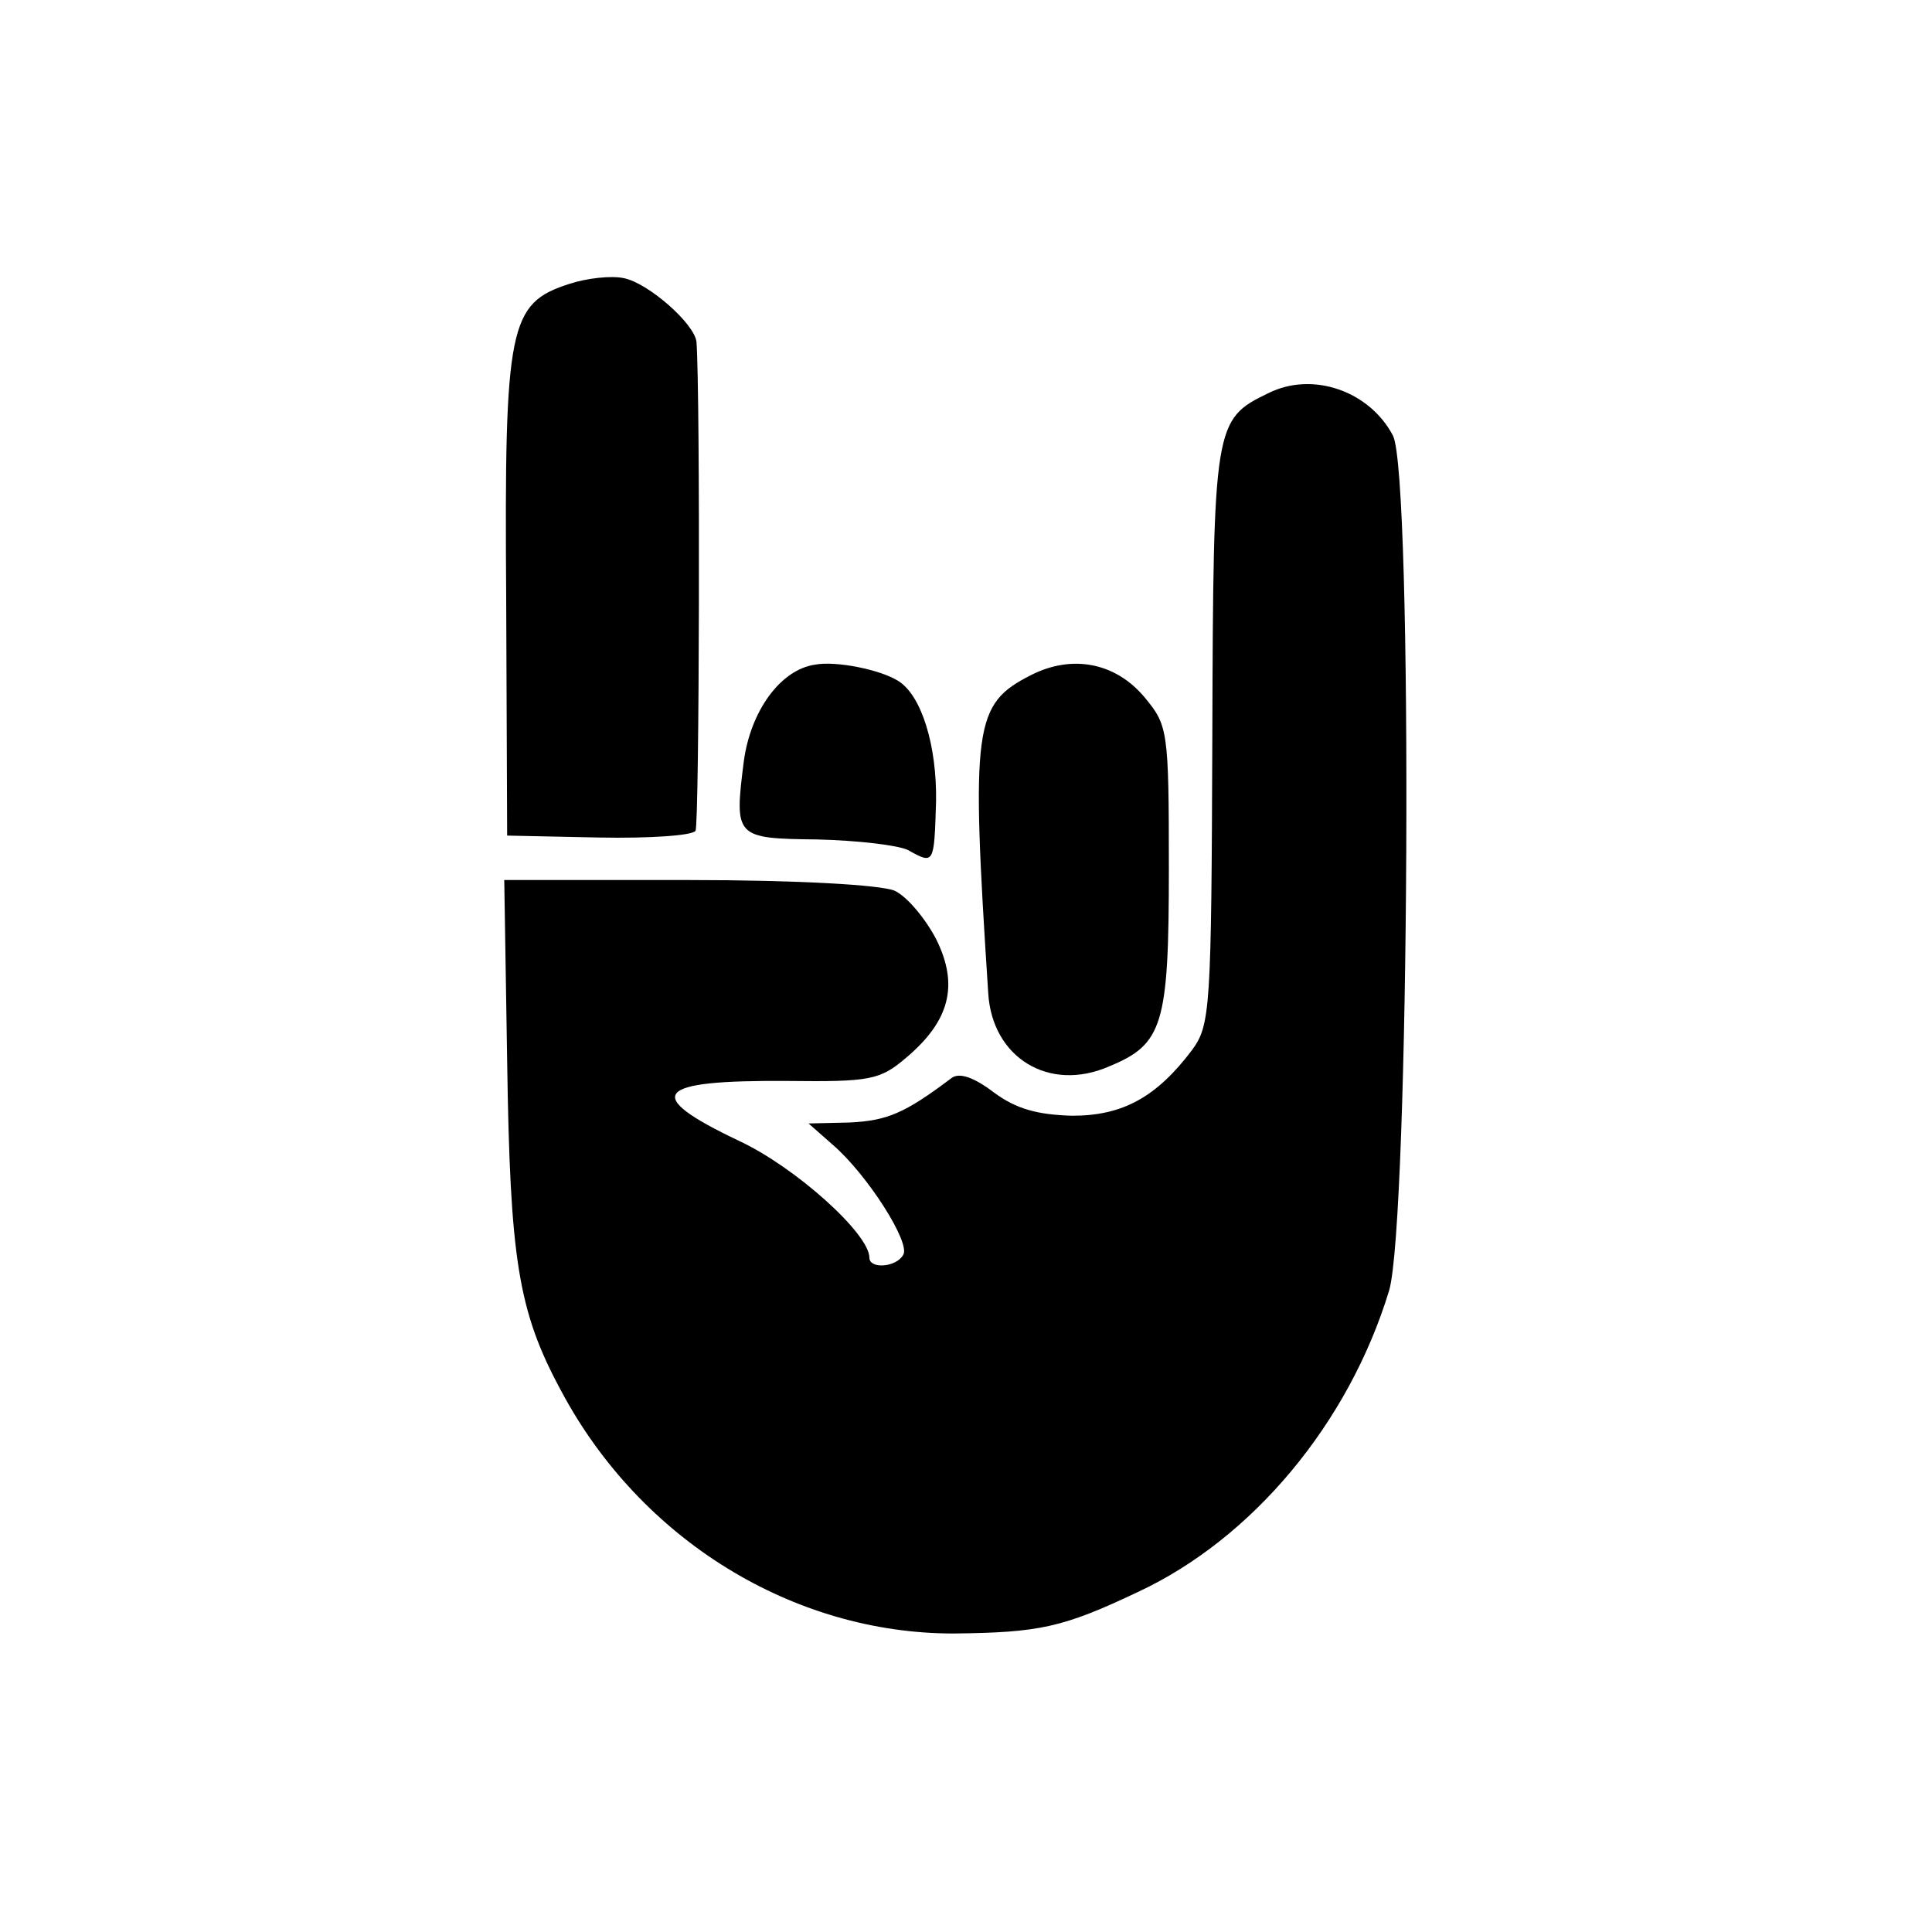 <?xml version="1.0" standalone="no"?>
<!DOCTYPE svg PUBLIC "-//W3C//DTD SVG 20010904//EN"
 "http://www.w3.org/TR/2001/REC-SVG-20010904/DTD/svg10.dtd">
<svg version="1.0" xmlns="http://www.w3.org/2000/svg"
 width="200pt" height="200pt" viewBox="0 0 200 200"
 preserveAspectRatio="xMidYMid meet">
<g transform="translate(0,200) scale(0.1,-0.1)"
fill="#000000" stroke="none">
<path d="M589 1706 c-62 -20 -67 -43 -65 -324 l1 -247 95 -2 c52 -1 97 2 100
7 4 6 5 452 1 506 -2 19 -50 61 -75 66 -13 3 -39 0 -57 -6z"/>
<path d="M1313 1593 c-56 -27 -57 -32 -58 -355 -1 -283 -2 -299 -21 -325 -37
-49 -72 -68 -124 -68 -36 1 -58 7 -81 24 -21 16 -36 21 -44 15 -49 -37 -67
-44 -105 -46 l-43 -1 25 -22 c36 -31 81 -102 73 -114 -7 -13 -35 -15 -35 -3 0
25 -77 94 -135 121 -101 48 -88 63 50 62 86 -1 96 1 123 24 45 38 55 75 31
123 -11 21 -30 44 -43 50 -15 6 -100 11 -214 11 l-190 0 3 -187 c3 -205 11
-259 56 -342 82 -154 240 -251 406 -251 89 1 113 6 191 43 118 55 218 174 260
312 21 71 25 844 4 885 -24 46 -83 67 -129 44z"/>
<path d="M844 1312 c-36 -5 -67 -48 -74 -100 -10 -79 -9 -80 76 -81 42 -1 84
-6 94 -11 27 -15 27 -15 29 50 1 58 -15 110 -39 125 -19 12 -65 21 -86 17z"/>
<path d="M1067 1301 c-59 -30 -62 -52 -44 -329 4 -67 63 -103 125 -76 56 23
62 43 62 205 0 143 -1 148 -25 177 -30 36 -75 45 -118 23z"/>
</g>
</svg>
